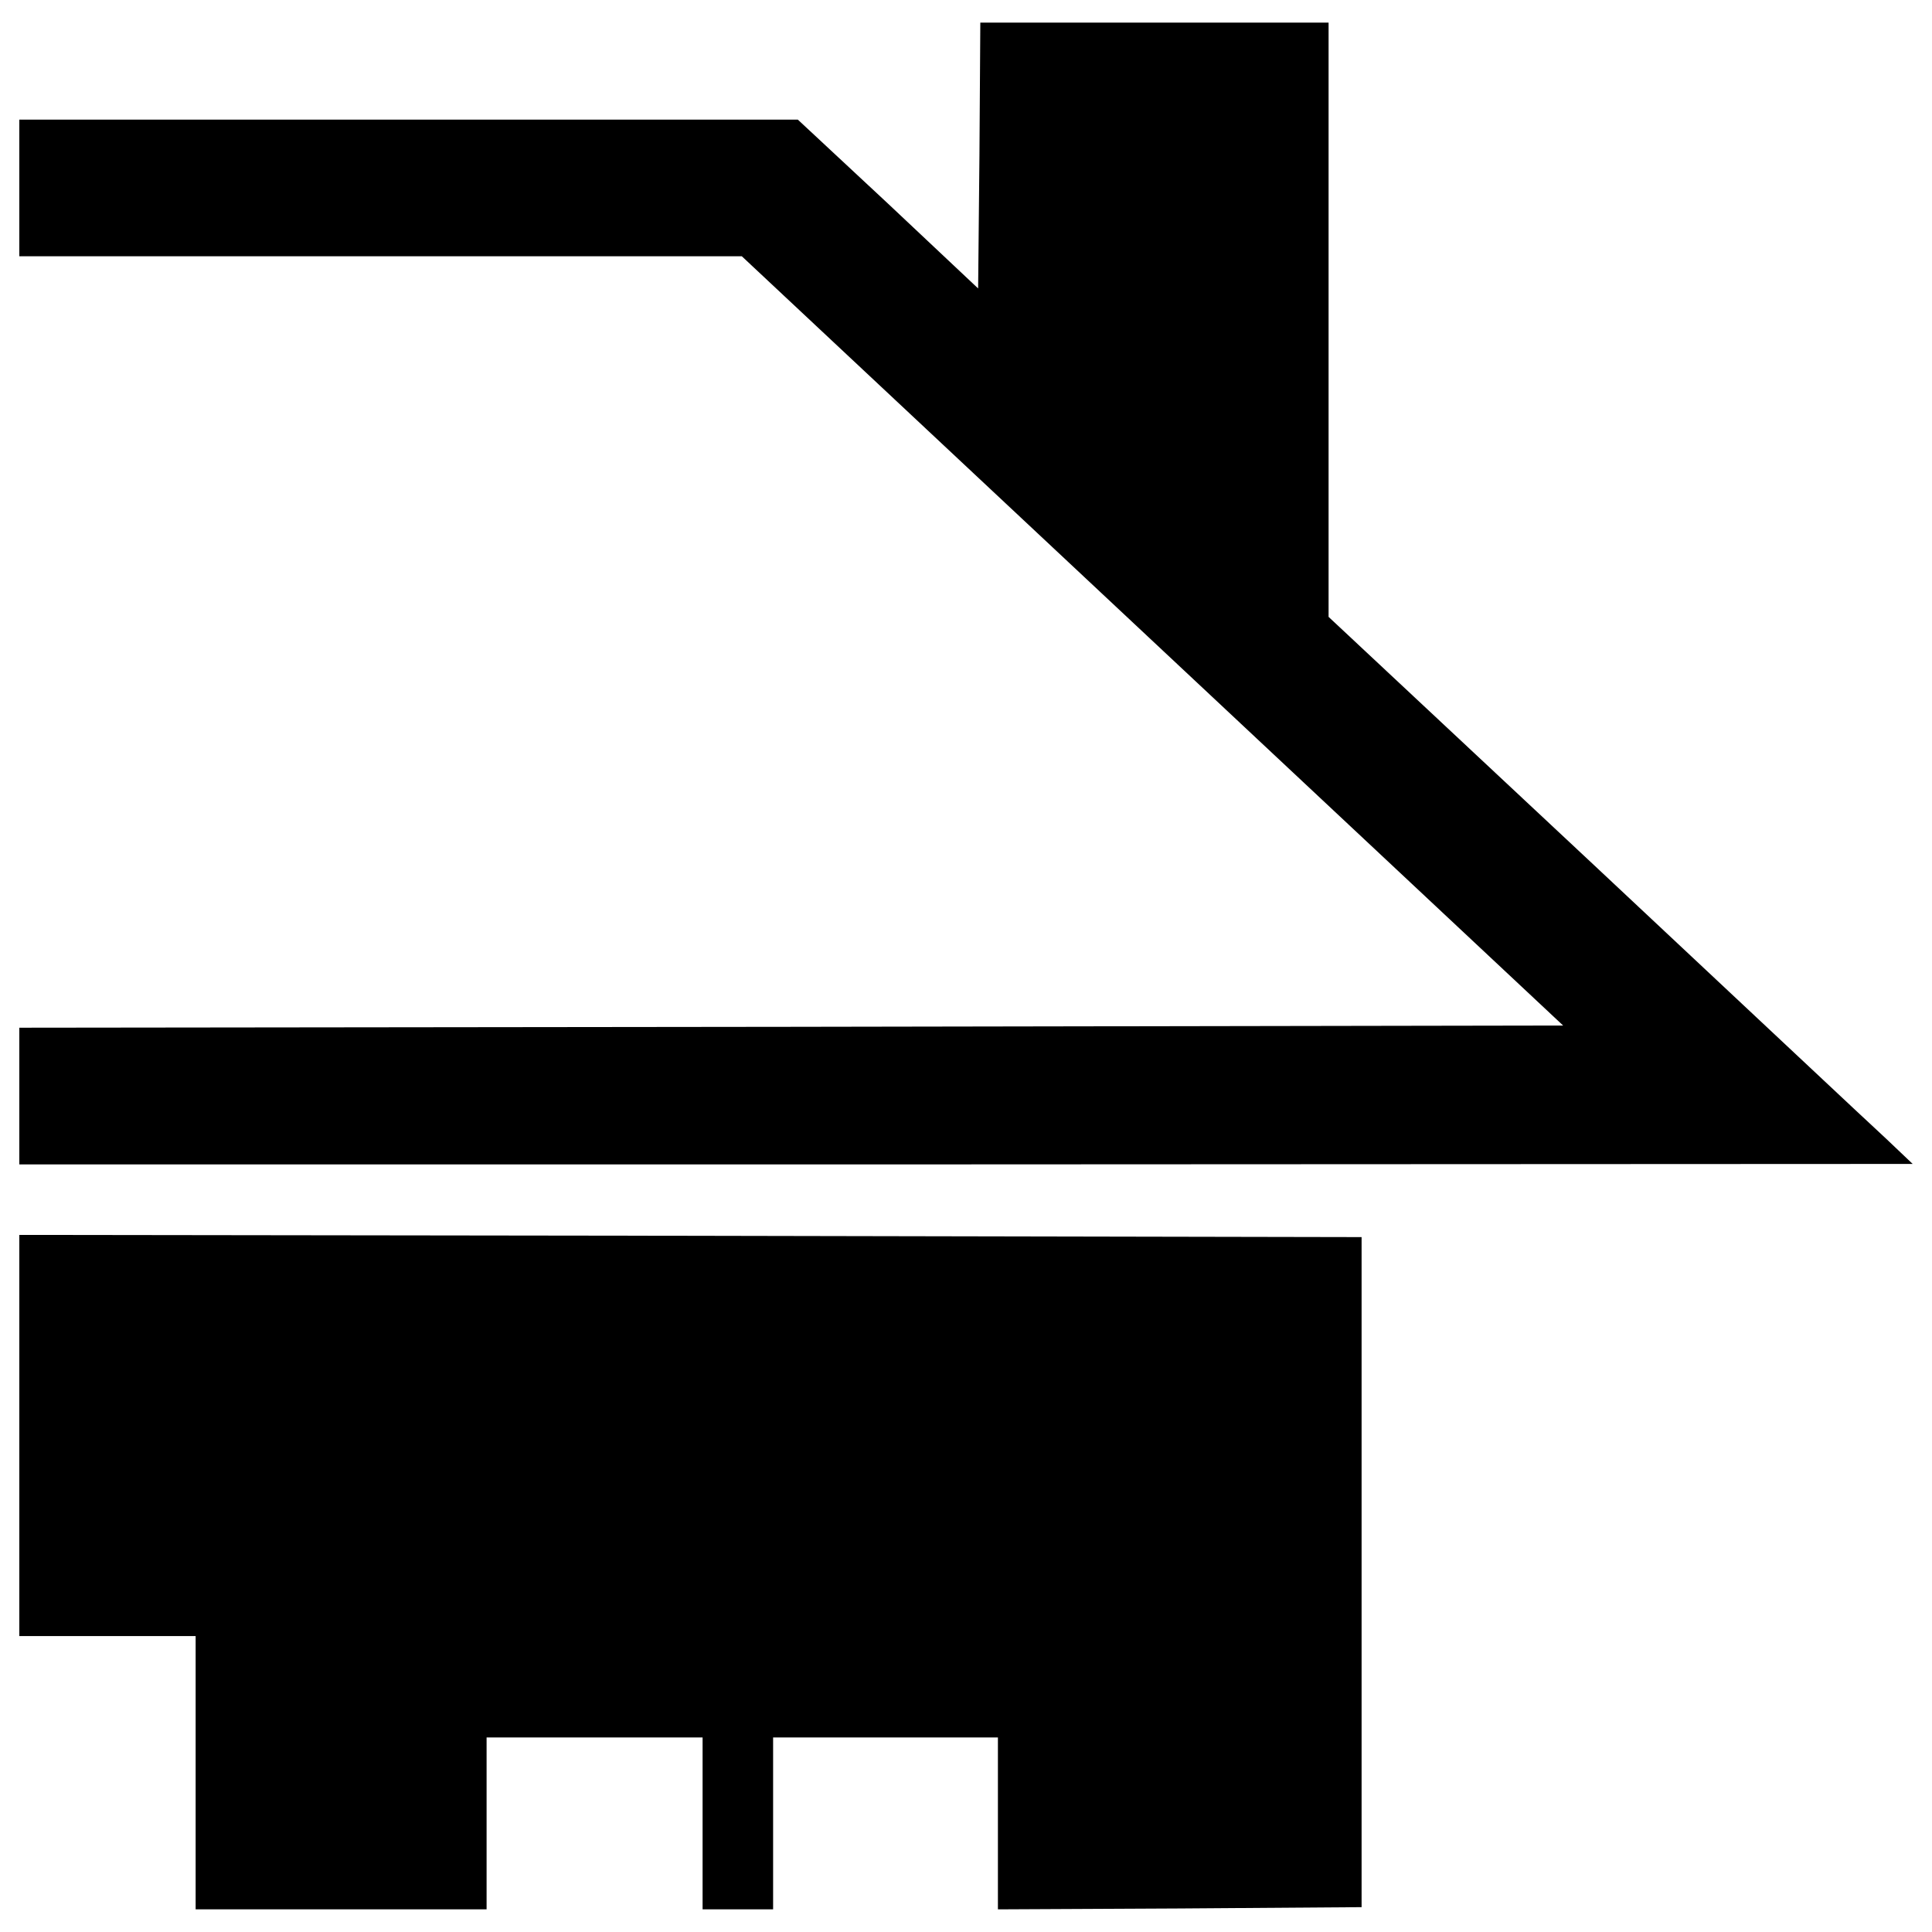 <?xml version="1.0" encoding="utf-8"?>
<!-- Svg Vector Icons : http://www.onlinewebfonts.com/icon -->
<!DOCTYPE svg PUBLIC "-//W3C//DTD SVG 1.1//EN" "http://www.w3.org/Graphics/SVG/1.1/DTD/svg11.dtd">
<svg version="1.1" xmlns="http://www.w3.org/2000/svg" xmlns:xlink="http://www.w3.org/1999/xlink" x="0px" y="0px" viewBox="0 0 1000 1000" enable-background="new 0 0 1000 1000" xml:space="preserve">
<g><g transform="translate(0,511) scale(0.1,-0.1)"><path d="M5069.6,4306.1l-6.8-689.1l-465.5,438.1l-467.8,435.8H2114.8H100v-353.7v-353.7h1868.7h1871L5964,1793.9L8090.6-198l-3995.3-6.8L100-209.4v-353.7v-353.7h4901.1l4898.9,2.3l-136.9,130.1c-77.6,70.7-757.5,709.6-1512.8,1416.9L6876.7,1917.1V3455v1537.9h-901.3h-901.3L5069.6,4306.1z"/><path d="M100-2320v-1038.2h456.3h456.3v-707.3v-707.3h753h753v444.9v444.9h559h559v-444.9v-444.9h182.5h182.5v444.9v444.9h581.8h581.8v-444.9v-444.9l942.3,4.6l940.1,6.8v1734.1v1734.1l-3472.8,6.8L100-1281.9V-2320z"/></g></g>
</svg>
